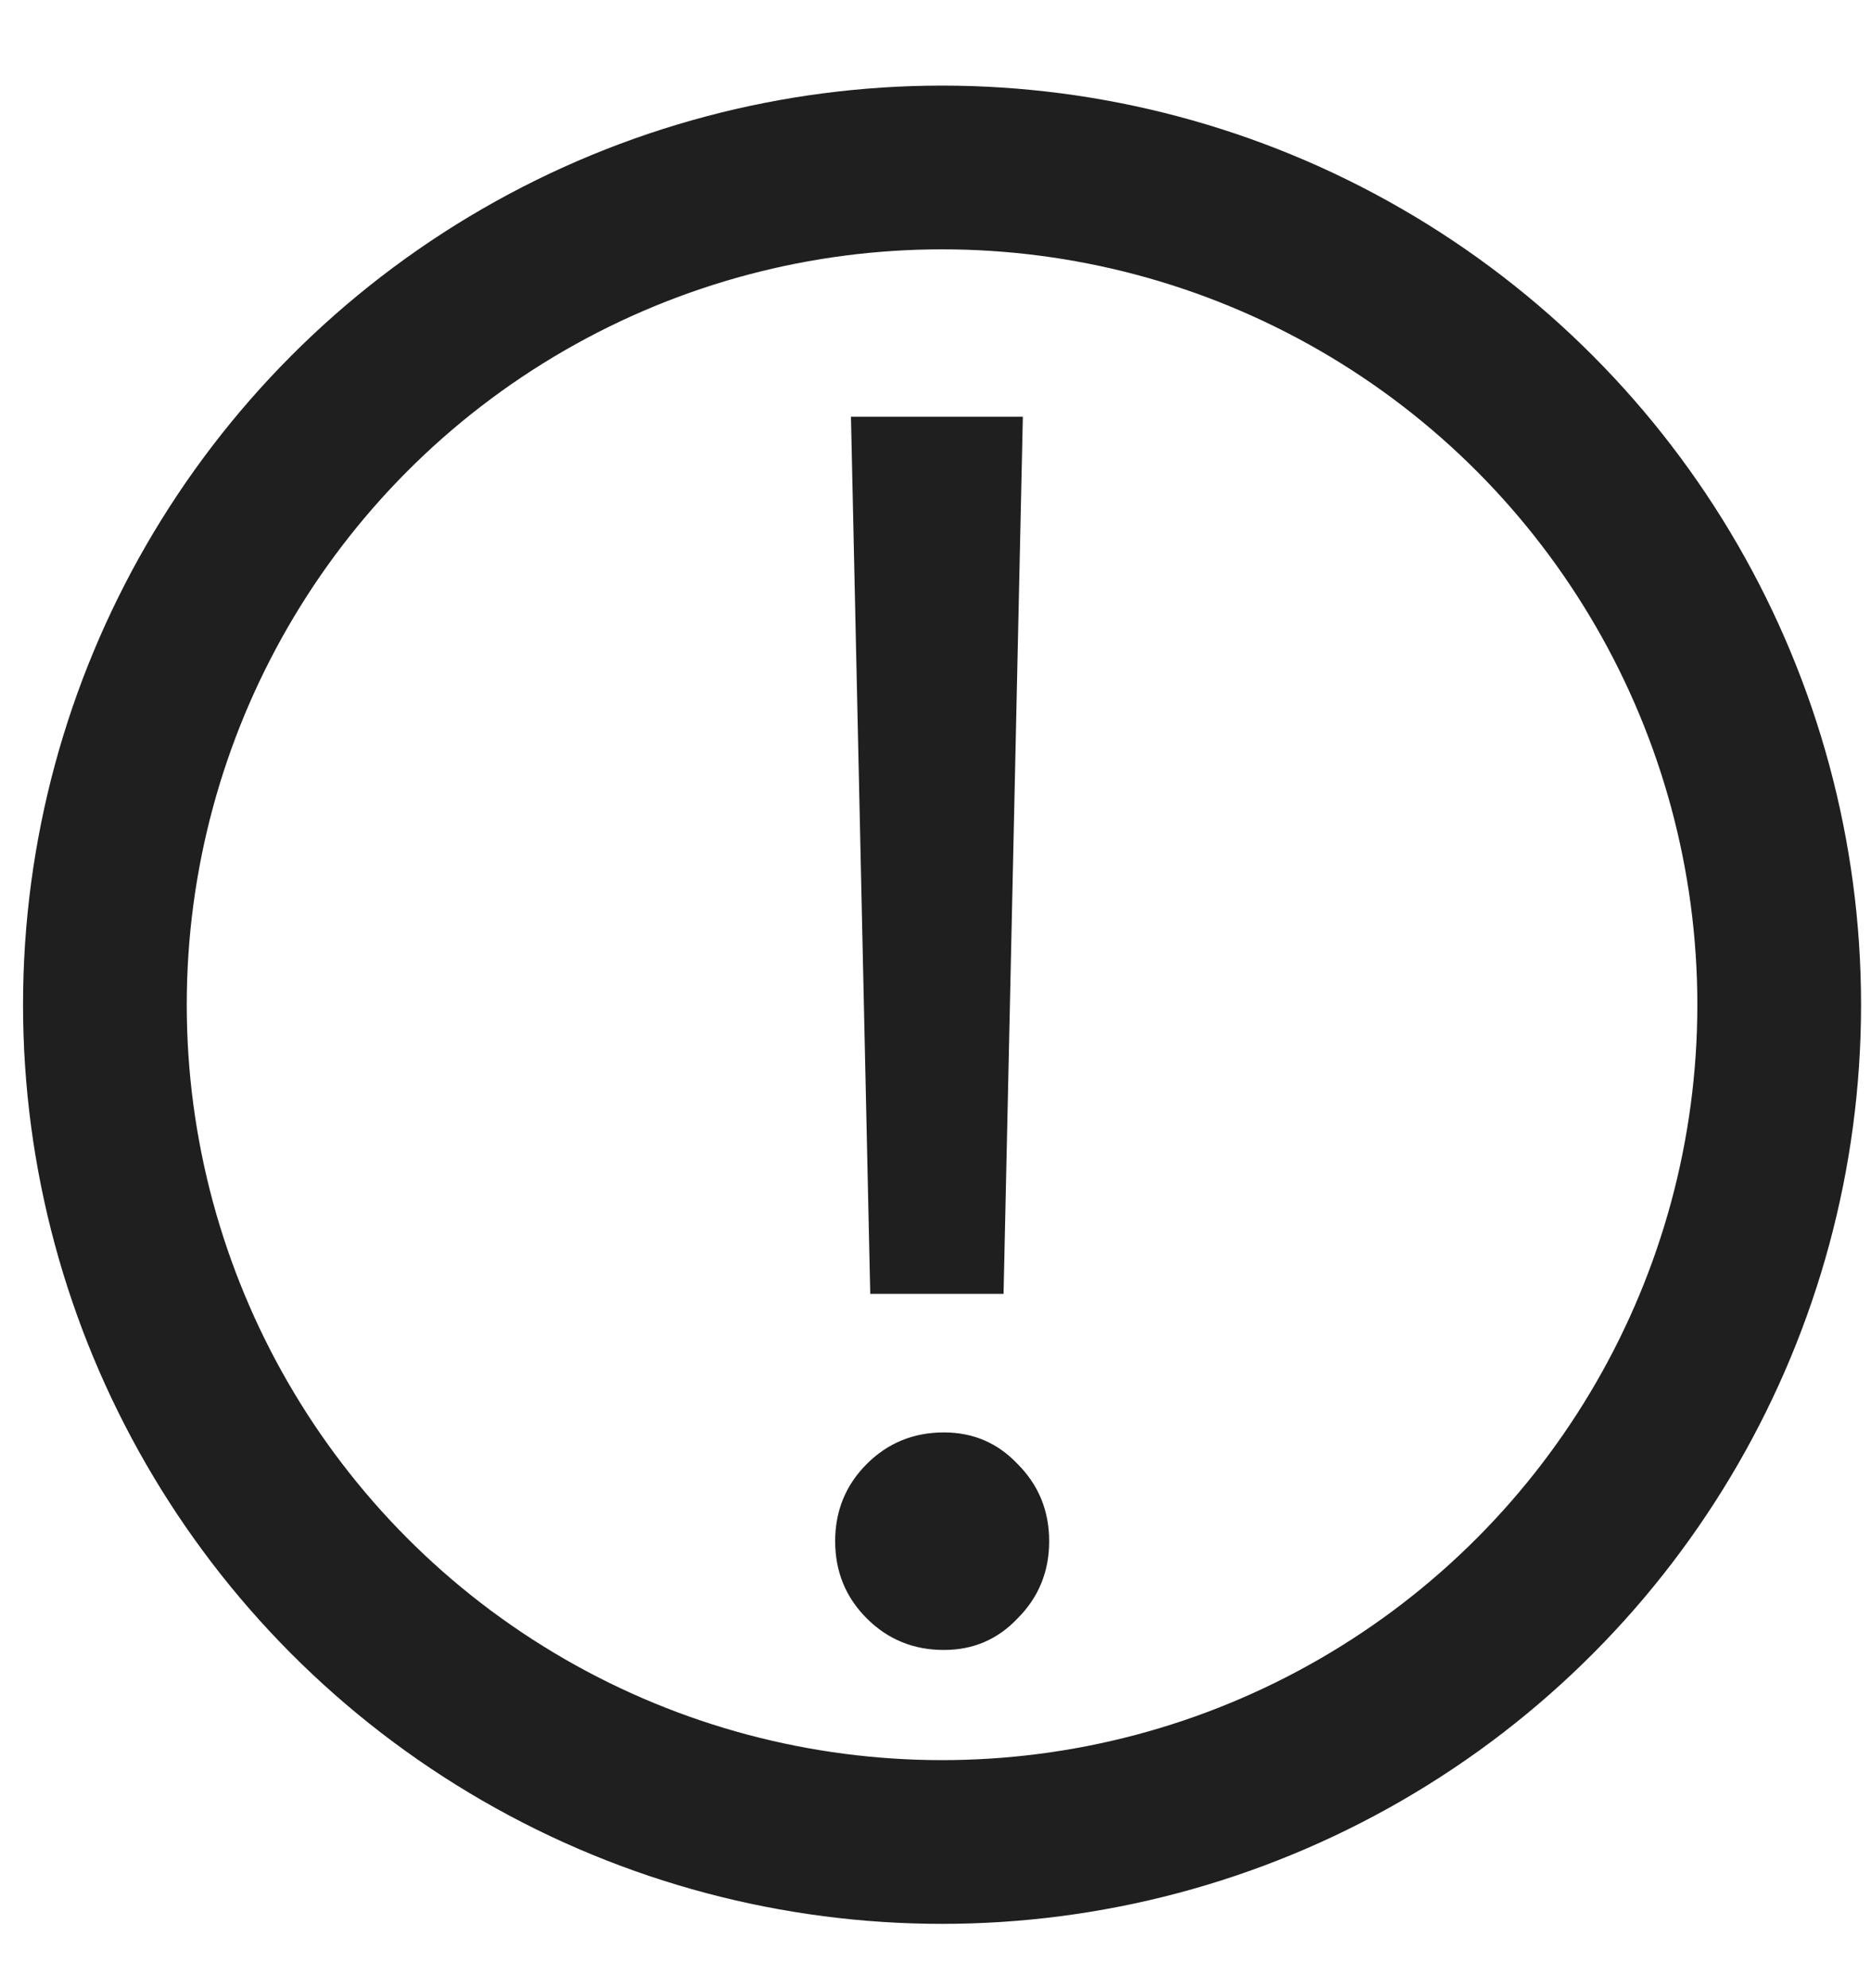 <svg width="16" height="17" viewBox="0 0 16 17" fill="none" xmlns="http://www.w3.org/2000/svg">
<path d="M8.747 3.563L8.582 11.063H7.442L7.277 3.563H8.747ZM8.072 14.108C7.812 14.108 7.592 14.018 7.412 13.838C7.232 13.658 7.142 13.438 7.142 13.178C7.142 12.918 7.232 12.698 7.412 12.518C7.592 12.338 7.812 12.248 8.072 12.248C8.322 12.248 8.532 12.338 8.702 12.518C8.882 12.698 8.972 12.918 8.972 13.178C8.972 13.438 8.882 13.658 8.702 13.838C8.532 14.018 8.322 14.108 8.072 14.108Z" fill="#1F1F1F"/>
<circle cx="7.859" cy="7.859" r="7.159" transform="matrix(-1 0 0 1 15.915 0.732)" stroke="#1F1F1F" stroke-width="1.4"/>
</svg>
